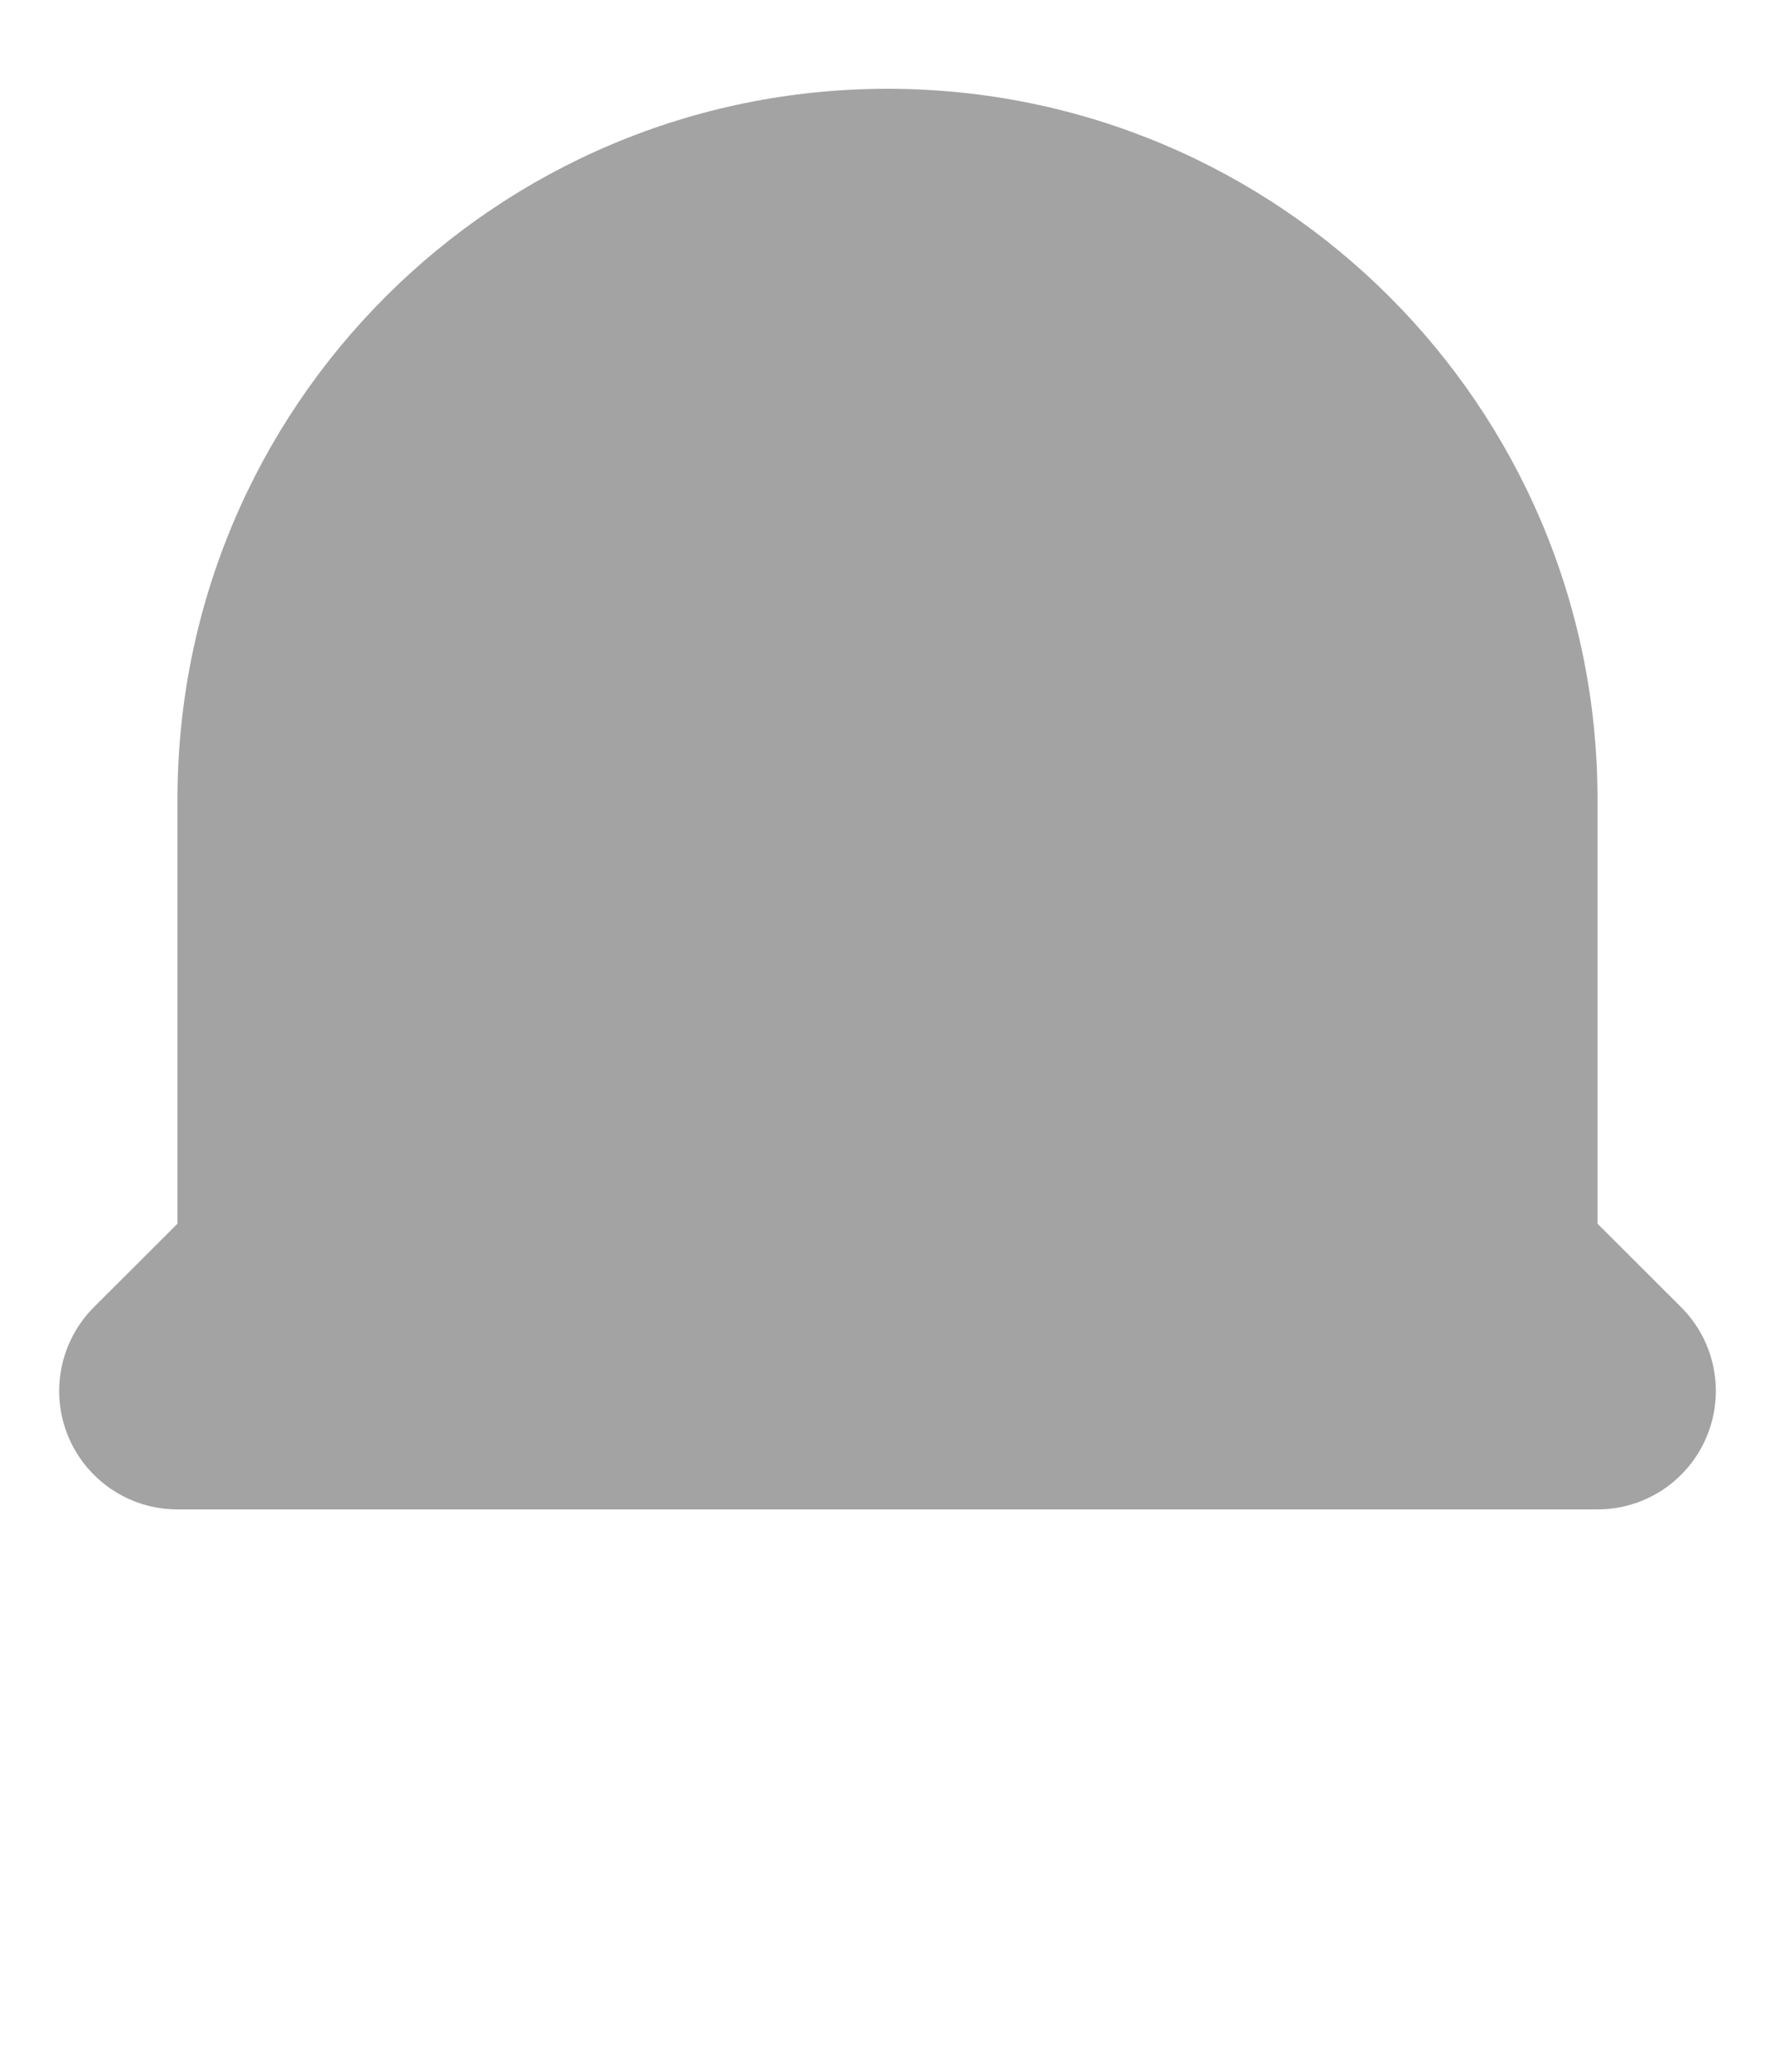 <svg width="12" height="14" viewBox="0 0 12 14" fill="none" xmlns="http://www.w3.org/2000/svg">
<path d="M6 0.6C3.349 0.6 1.2 2.749 1.2 5.4L1.2 8.269L0.634 8.834C0.406 9.063 0.337 9.407 0.461 9.706C0.585 10.005 0.876 10.2 1.2 10.2H10.8C11.124 10.2 11.415 10.005 11.539 9.706C11.663 9.407 11.595 9.063 11.366 8.834L10.8 8.269V5.4C10.8 2.749 8.651 0.6 6 0.6Z" fill="#A3A3A3"/>
</svg>
